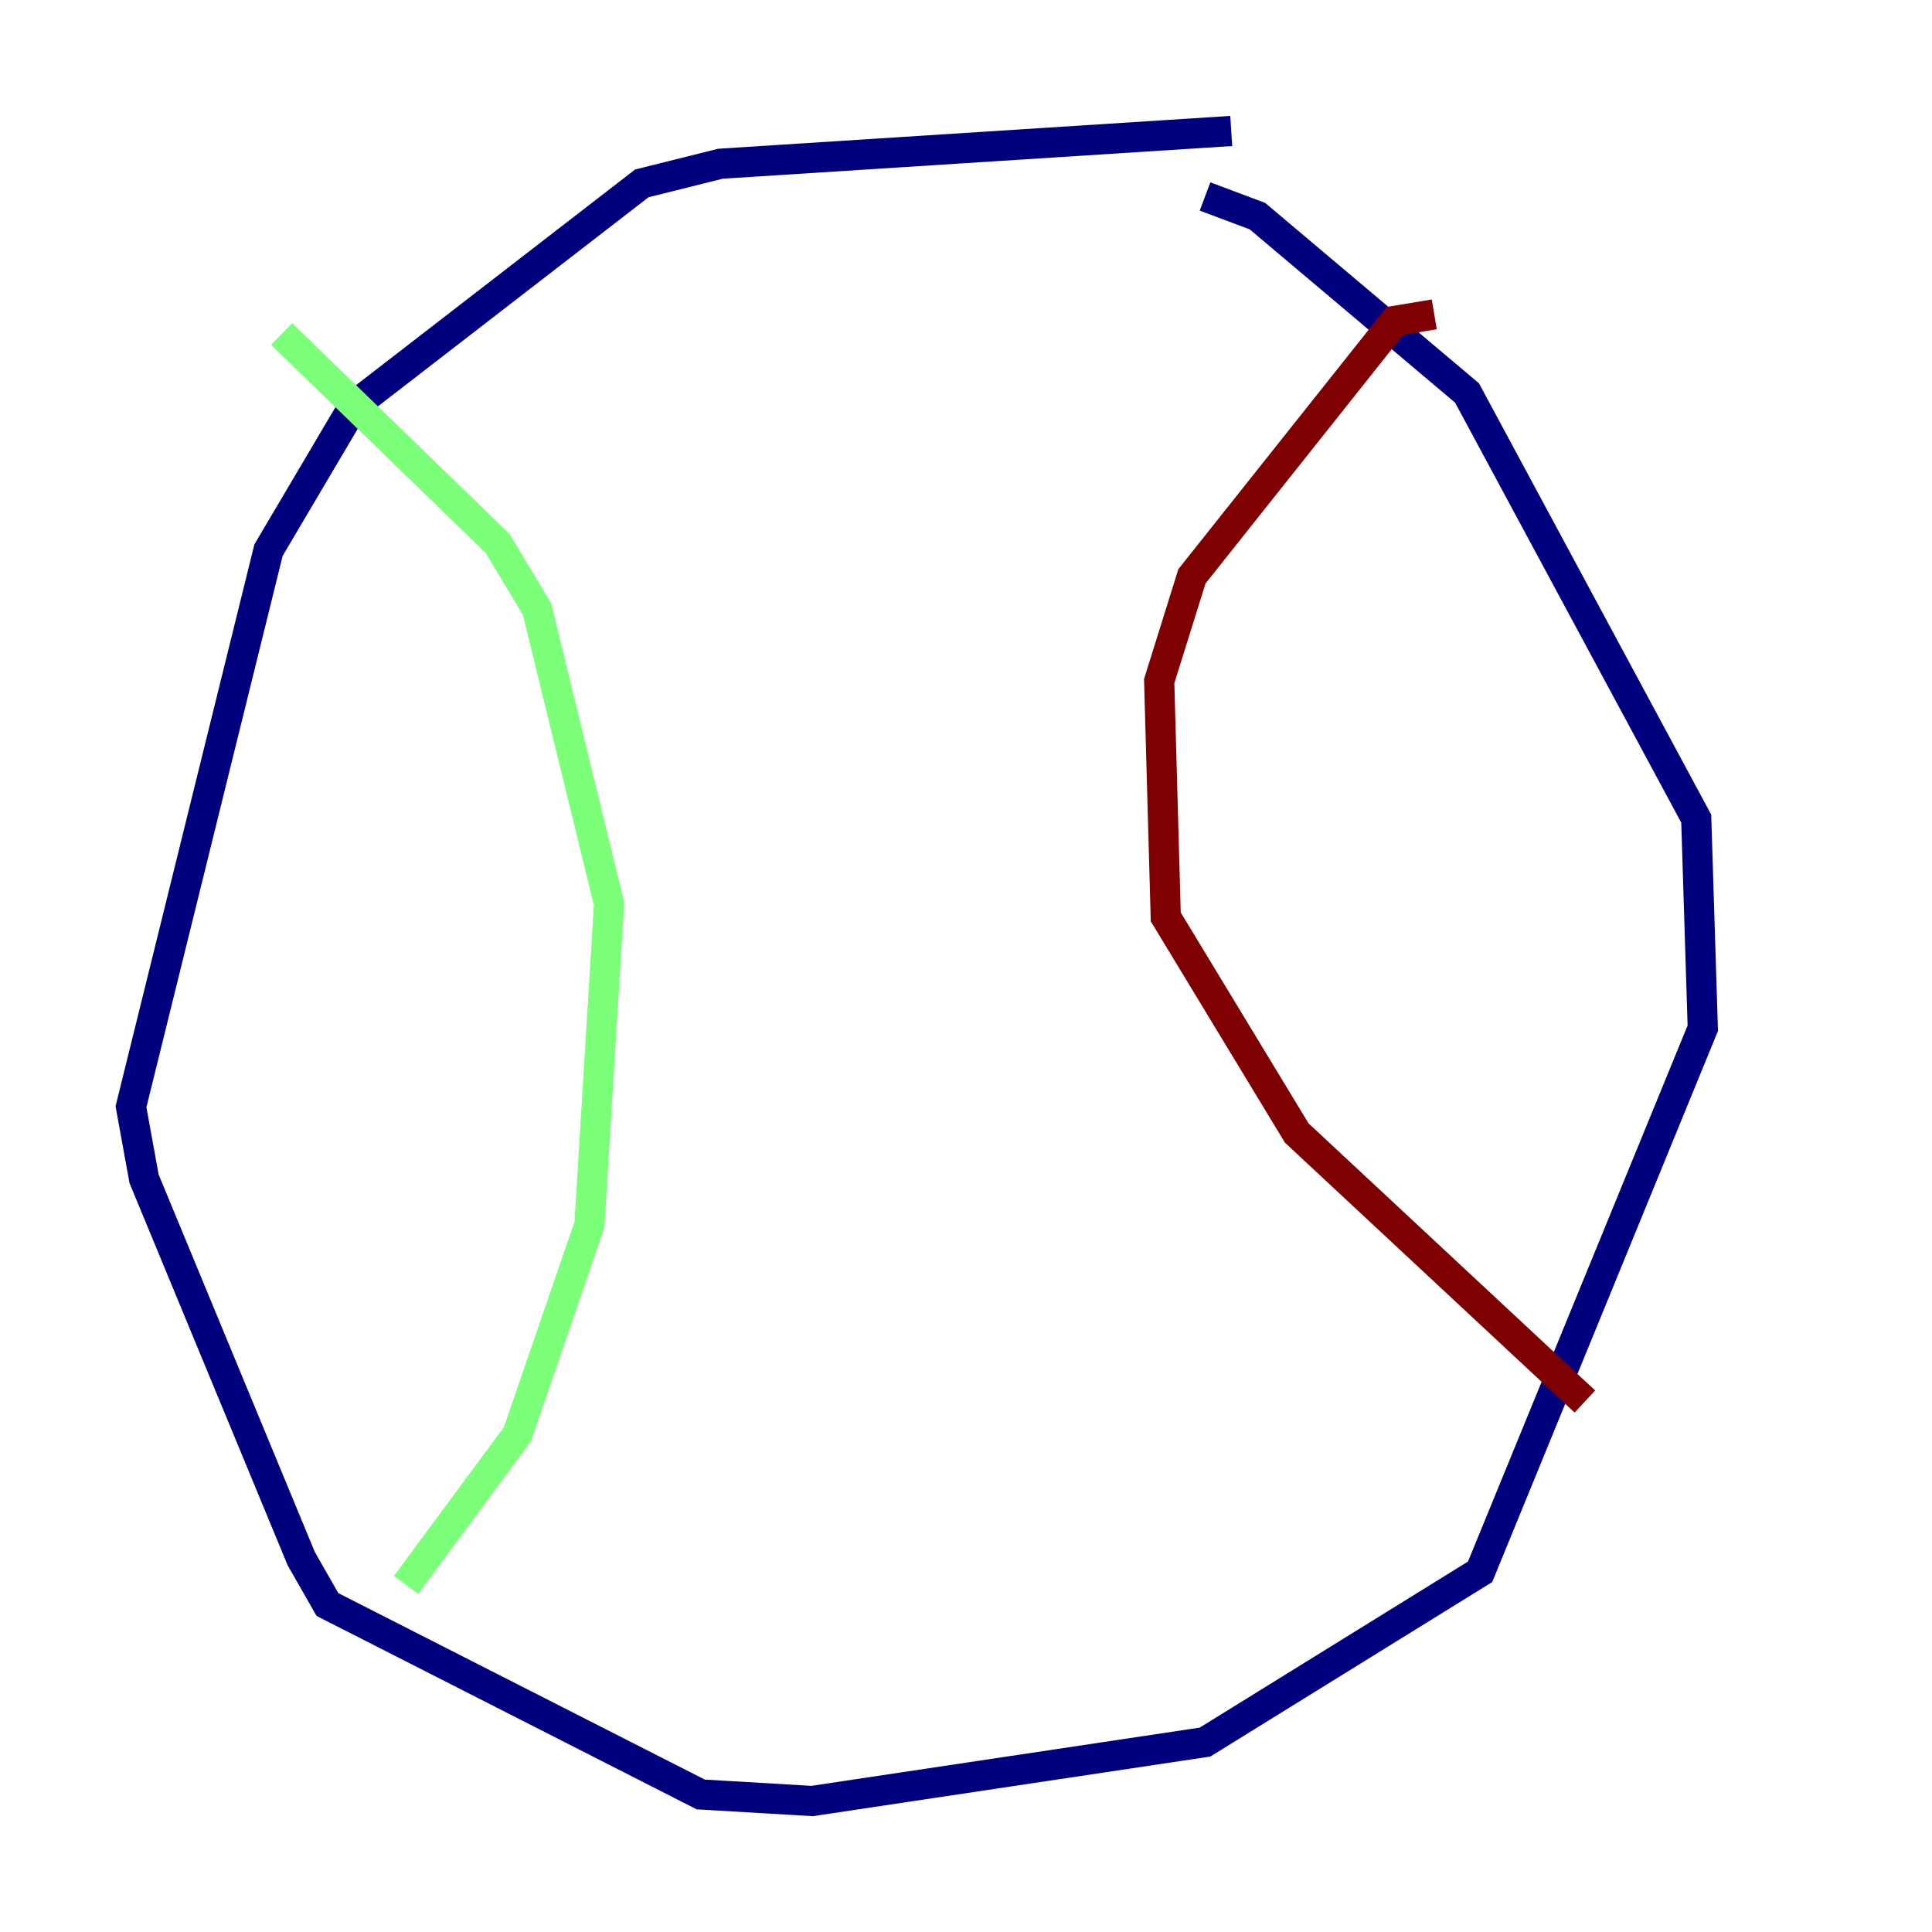 <?xml version="1.0" encoding="utf-8" ?>
<svg baseProfile="tiny" height="128" version="1.2" viewBox="0,0,128,128" width="128" xmlns="http://www.w3.org/2000/svg" xmlns:ev="http://www.w3.org/2001/xml-events" xmlns:xlink="http://www.w3.org/1999/xlink"><defs /><polyline fill="none" points="81.573,8.678 47.729,10.848 42.522,12.149 23.43,26.902 17.79,36.447 8.678,73.329 9.546,78.102 19.959,103.268 21.695,106.305 46.427,118.888 53.803,119.322 79.837,115.417 98.061,104.136 112.814,68.122 112.38,54.237 97.193,26.034 83.308,14.319 79.837,13.017" stroke="#00007f" stroke-width="2" /><polyline fill="none" points="18.658,22.129 32.976,36.014 35.58,40.352 40.352,59.878 39.051,81.139 34.278,95.024 26.902,105.003" stroke="#7cff79" stroke-width="2" /><polyline fill="none" points="95.024,20.827 92.42,21.261 78.969,38.183 76.8,45.125 77.234,60.746 85.912,75.064 105.003,92.854" stroke="#7f0000" stroke-width="2" /></svg>